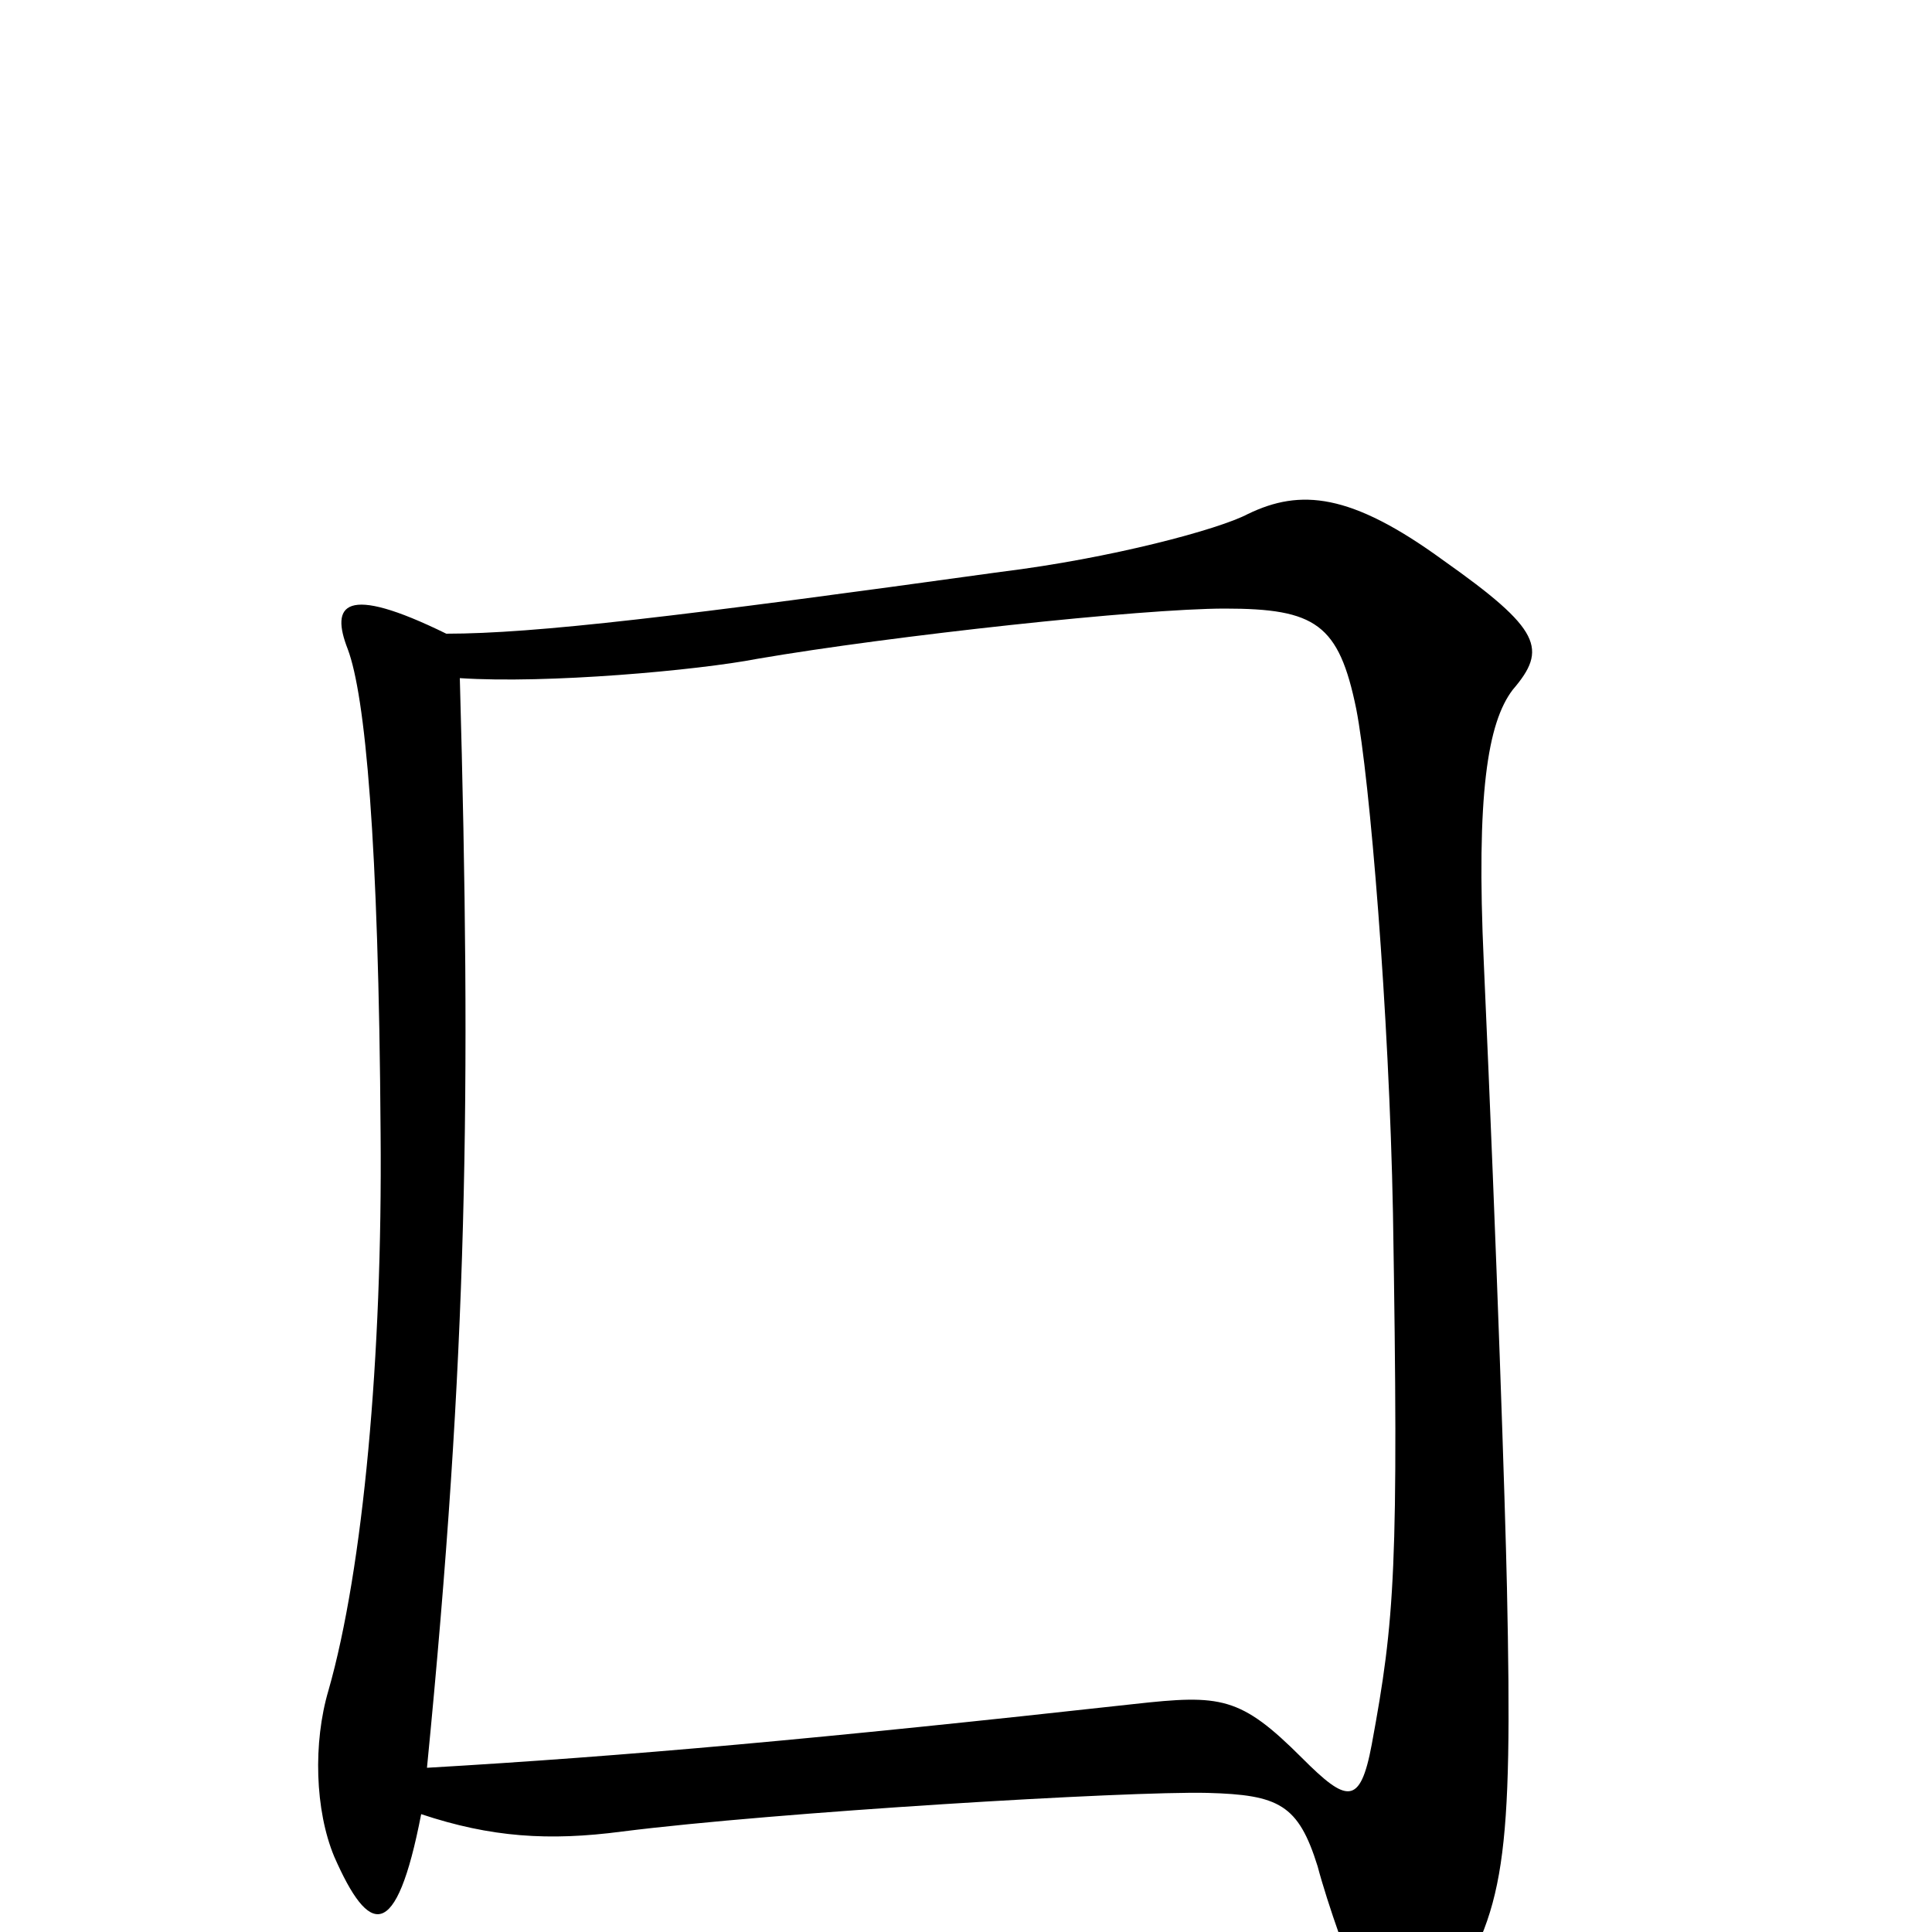 <svg xmlns="http://www.w3.org/2000/svg" viewBox="0 -1000 1000 1000">
	<path fill="#000000" d="M783 -643C801 -664 798 -674 747 -710C699 -745 673 -747 646 -734C631 -726 575 -711 518 -704C352 -681 277 -672 231 -672C178 -698 171 -687 180 -664C189 -640 196 -566 197 -413C198 -298 188 -188 170 -125C162 -98 163 -63 173 -39C191 2 205 6 218 -61C254 -49 284 -47 322 -52C401 -62 584 -73 625 -72C662 -71 672 -66 682 -34C687 -15 699 19 706 34C719 64 731 64 748 36C779 -11 783 -36 780 -178C779 -223 775 -345 768 -502C764 -589 770 -626 783 -643ZM721 -372C724 -188 722 -162 710 -97C704 -65 697 -67 674 -90C642 -122 632 -123 587 -118C424 -100 324 -91 221 -85C242 -299 244 -433 238 -649C283 -646 361 -653 392 -659C462 -671 591 -685 634 -685C681 -685 693 -677 702 -633C709 -597 719 -476 721 -372Z"/>
</svg>